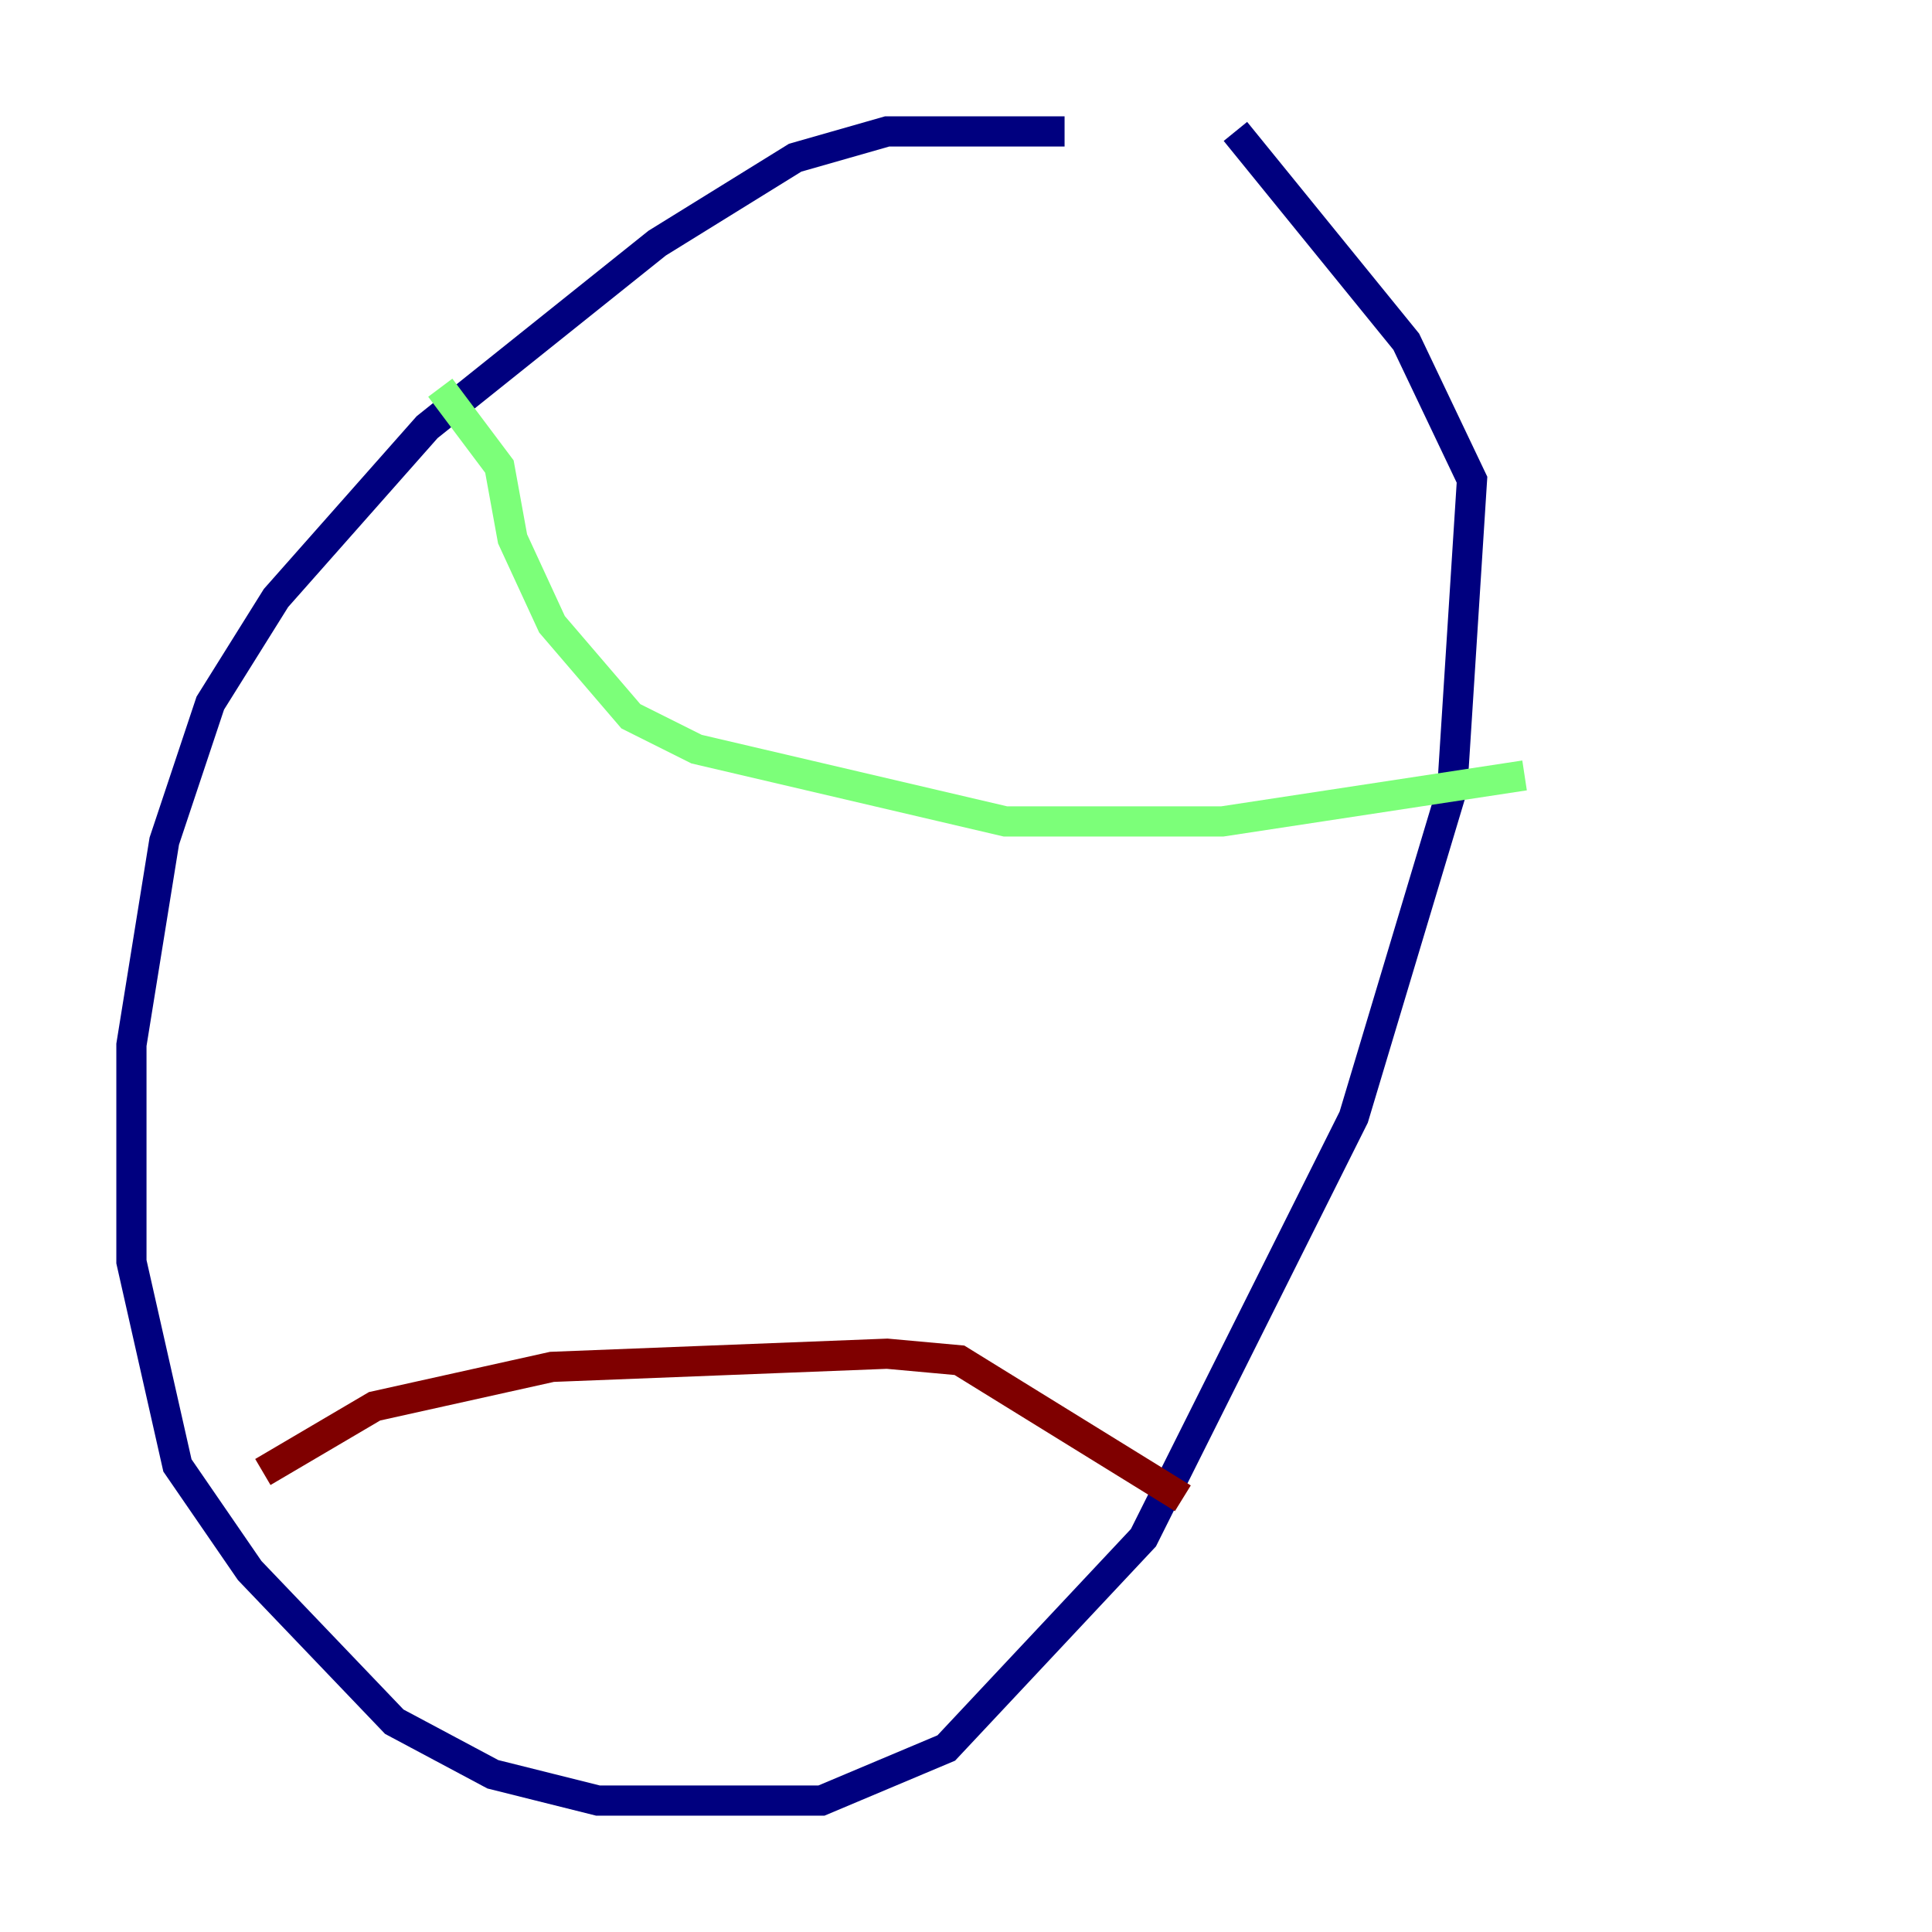 <?xml version="1.0" encoding="utf-8" ?>
<svg baseProfile="tiny" height="128" version="1.2" viewBox="0,0,128,128" width="128" xmlns="http://www.w3.org/2000/svg" xmlns:ev="http://www.w3.org/2001/xml-events" xmlns:xlink="http://www.w3.org/1999/xlink"><defs /><polyline fill="none" points="70.531,8.707 58.776,8.707 52.68,10.449 43.537,16.109 28.299,28.299 18.286,39.619 13.932,46.585 10.884,55.728 8.707,69.225 8.707,83.592 11.755,97.088 16.544,104.054 26.122,114.068 32.653,117.551 39.619,119.293 54.422,119.293 62.694,115.809 75.755,101.878 89.687,74.014 96.218,52.245 97.524,31.782 93.17,22.64 81.85,8.707" stroke="#00007f" stroke-width="2" /><polyline fill="none" points="29.17,25.687 33.088,30.912 33.959,35.701 36.571,41.361 41.796,47.456 46.15,49.633 66.612,54.422 80.98,54.422 101.007,51.374" stroke="#7cff79" stroke-width="2" /><polyline fill="none" points="17.415,97.524 24.816,93.17 36.571,90.558 58.776,89.687 63.565,90.122 78.367,99.265" stroke="#7f0000" stroke-width="2" /></svg>